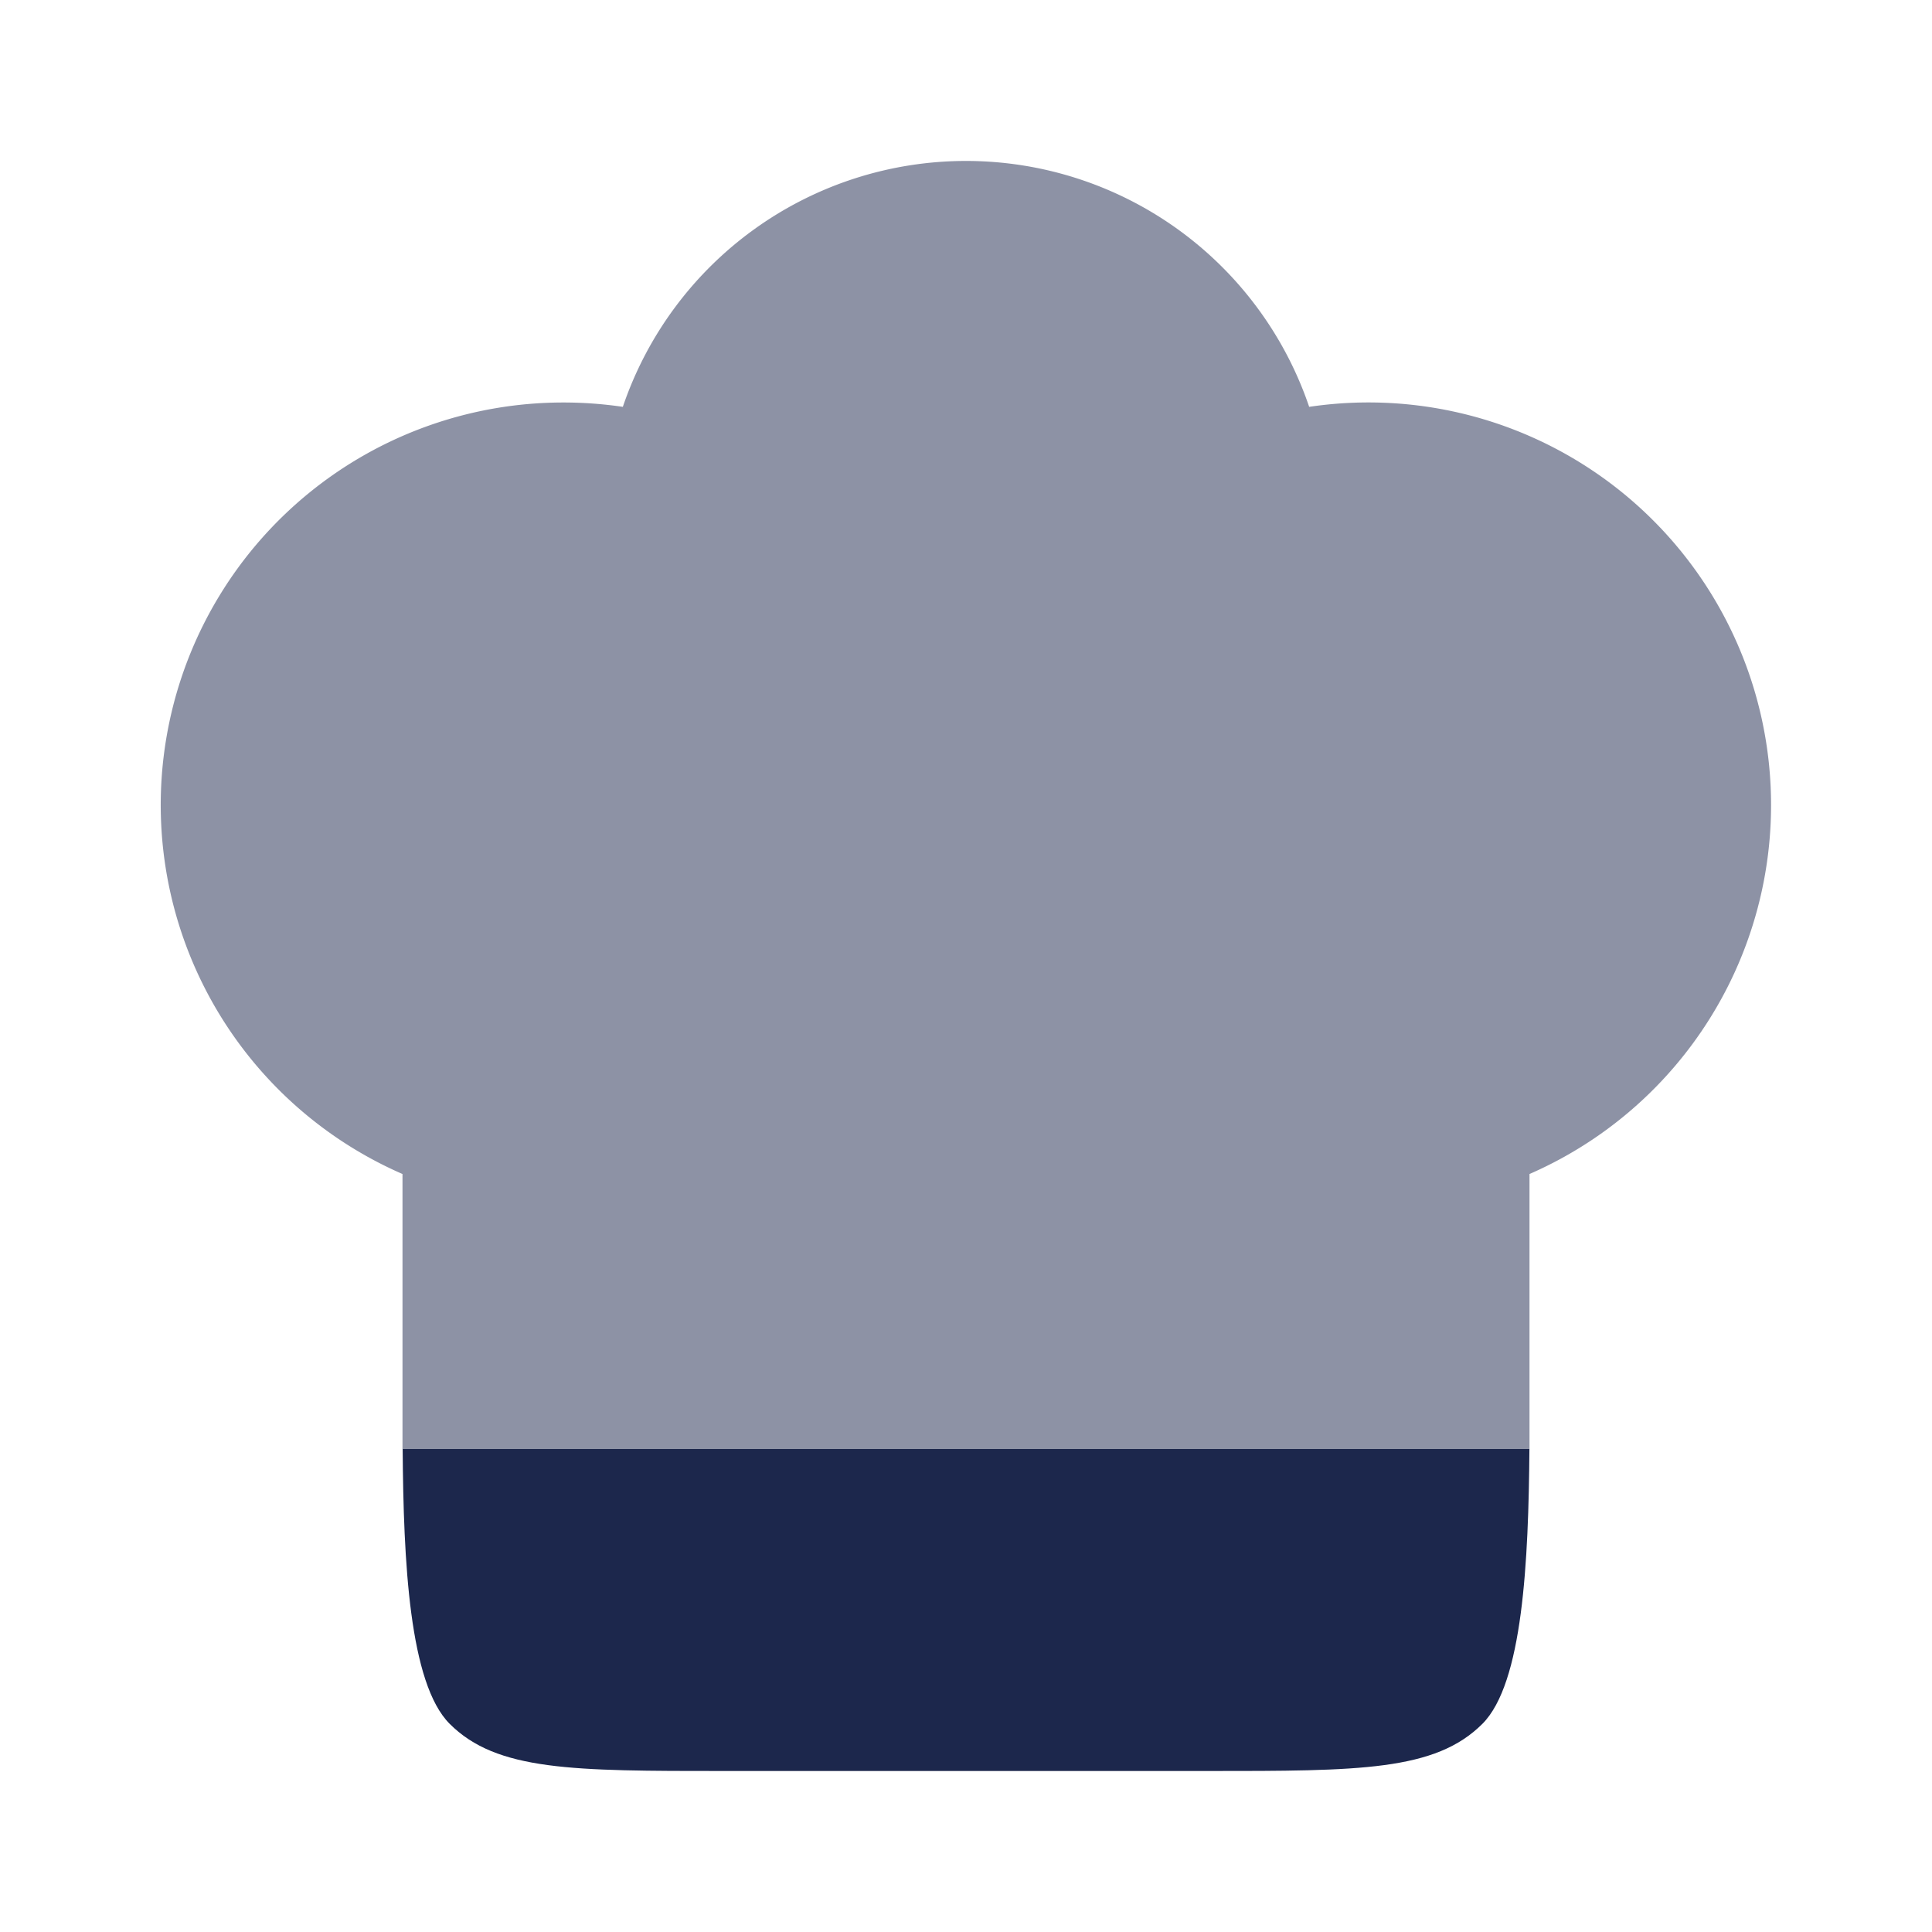 <svg xmlns="http://www.w3.org/2000/svg" width="24" height="24" fill="none">
  <g fill="#1C274C">
    <path d="M18.999 18H5.002c.01 1.397.082 2.912.584 3.414C6.172 22 7.115 22 9 22h6c1.886 0 2.829 0 3.415-.586.502-.502.573-2.017.584-3.414Z"/>
    <path d="M7 5a5 5 0 0 0-2 9.584V18h14v-3.416a5.001 5.001 0 0 0-2.737-9.53 4.502 4.502 0 0 0-8.526 0A5.04 5.04 0 0 0 7 5Z" opacity=".5"/>
  </g>
</svg>
